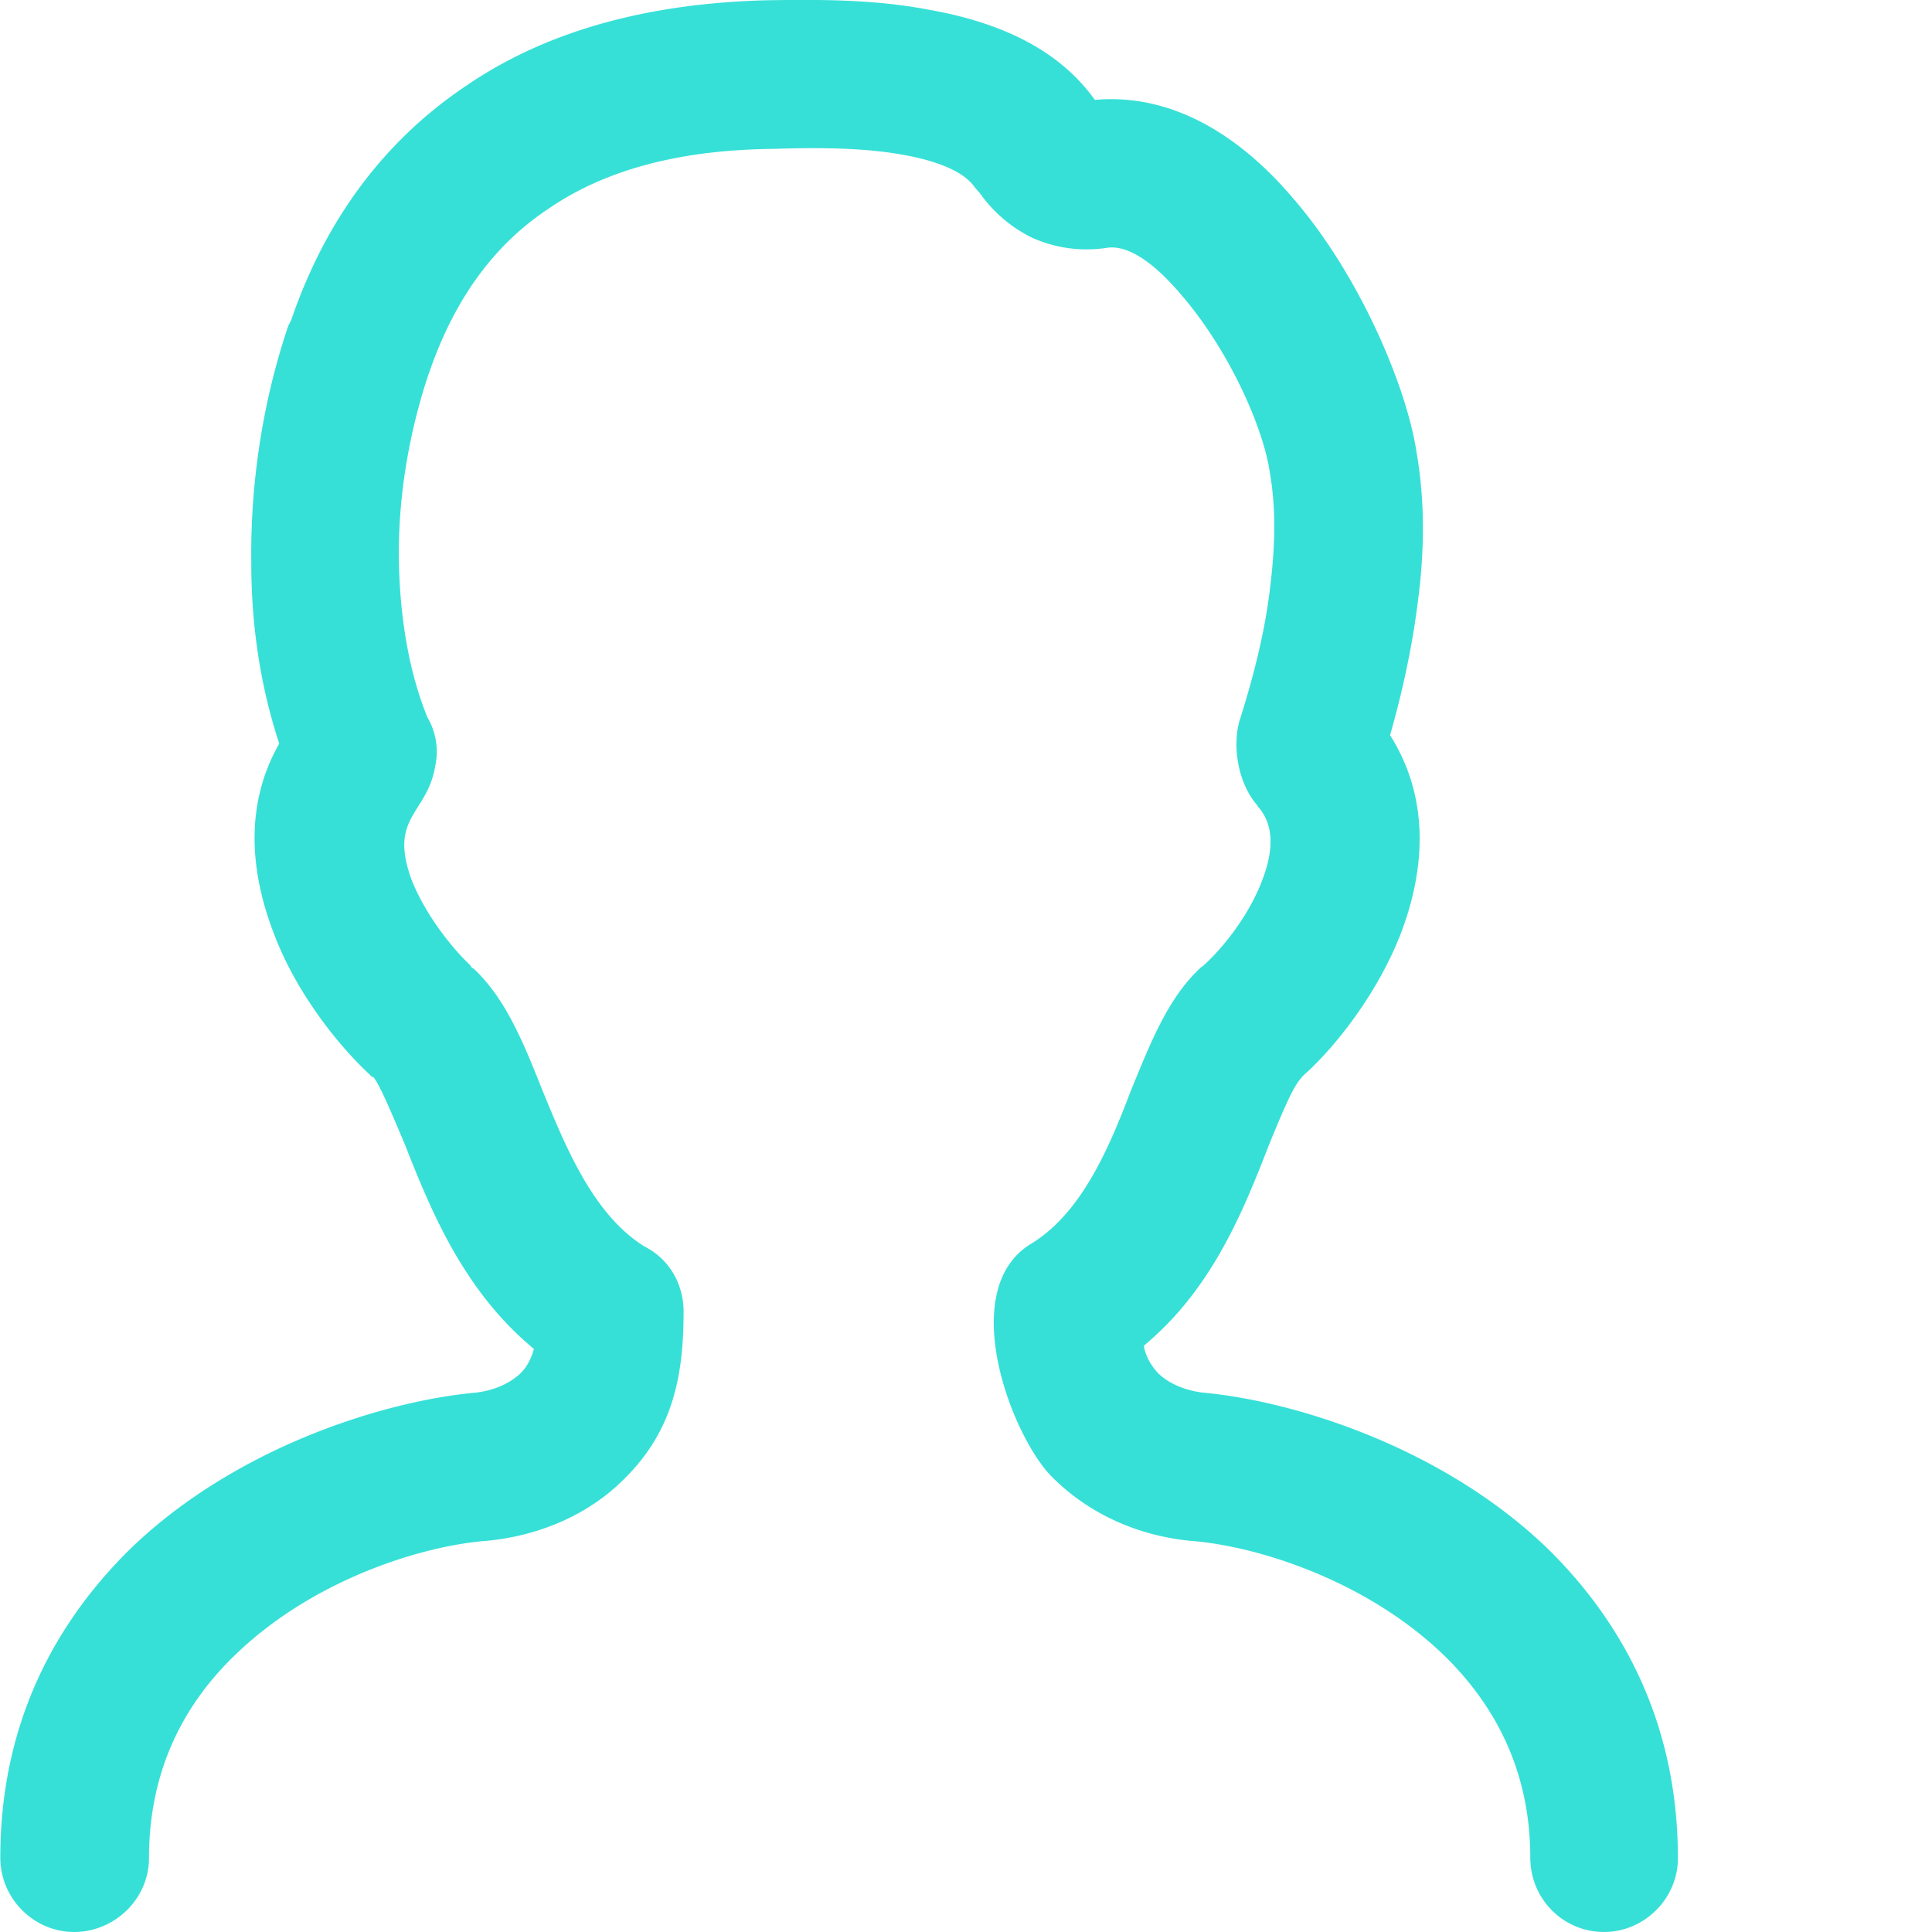 <?xml version="1.0" standalone="no"?><!DOCTYPE svg PUBLIC "-//W3C//DTD SVG 1.1//EN" "http://www.w3.org/Graphics/SVG/1.1/DTD/svg11.dtd"><svg t="1600776196604" class="icon" viewBox="0 0 1024 1024" version="1.1" xmlns="http://www.w3.org/2000/svg" p-id="14599" xmlns:xlink="http://www.w3.org/1999/xlink" width="200" height="200"><defs><style type="text/css"></style></defs><path d="M78.964 984.876c0 21.518-18.157 39.115-39.676 39.115-21.243 0-39.124-17.597-39.124-39.4 0-71.535 29.343-125.189 69.864-164.598 56.446-53.929 135.246-77.68 182.195-81.877 9.497-1.12 17.882-4.748 23.75-10.332 3.637-3.637 5.869-8.385 6.989-12.858-36.884-30.464-54.214-72.38-68.183-107.868-7.265-17.321-13.409-31.851-16.77-36.048l-0.836-0.276-0.276-0.276h-0.276v-0.285c-16.486-15.081-39.685-43.588-51.697-76.008-12.297-32.135-15.374-67.623 3.077-100.034-9.781-29.628-14.814-62.039-14.814-95.57-0.56-42.752 6.144-86.074 19.562-125.749l1.672-3.352C173.414 113.852 205.834 73.056 247.19 45.385c44.148-30.179 98.922-43.873 160.401-45.269 22.914-0.276 54.214-0.836 84.669 5.033 34.927 6.144 67.907 19.562 88.021 47.785 41.356-3.637 77.404 19.278 105.627 52.809 34.652 40.236 59.522 98.922 64.831 133.574 4.473 25.706 4.473 52.533 0.56 81.041-2.792 22.079-7.825 45.829-14.538 69.303 21.243 33.531 18.442 70.975 6.144 103.955-12.297 32.42-35.212 61.479-51.982 76.284l-0.56 0.56-0.56 0.56v0.276c-4.197 3.912-10.341 18.717-17.321 35.763-13.694 35.212-30.188 76.292-66.227 106.187 0.836 5.317 3.628 10.341 7.549 14.538 5.584 5.584 14.529 9.212 23.75 10.332 46.665 4.197 125.465 27.947 181.919 81.877 40.236 39.124 69.855 93.063 69.855 164.874 0 21.518-17.89 39.115-39.115 39.115-21.794 0-39.124-17.597-39.124-39.4 0-46.949-19.553-81.877-46.113-107.592-41.641-39.96-99.758-57.842-134.41-60.358-27.947-2.792-53.645-14.529-72.656-33.531-21.234-20.674-51.413-98.647-12.013-123.517 27.654-16.486 42.192-51.973 53.645-81.877 10.901-26.542 19.838-49.457 37.728-65.667v0.56l0.276-0.56c9.781-8.67 24.31-26.267 31.575-45.829 5.593-14.529 6.713-29.059-2.783-39.124h0.276c-10.341-11.453-13.969-32.135-9.221-46.389 7.825-24.871 13.409-48.061 15.925-70.415 2.516-20.958 3.077-40.52-0.276-59.798-3.352-23.475-21.243-64.28-46.665-93.898-13.418-15.934-27.947-27.387-40.236-25.155-13.694 1.956-27.111 0-39.409-5.584a73.358 73.358 0 0 1-27.387-23.475l-2.49-2.774c-5.869-8.936-20.958-14.529-38.564-17.606-23.19-4.188-49.466-3.628-69.028-3.077-46.665 0.56-87.185 10.057-118.76 31.86-27.387 18.157-48.621 45.829-62.314 84.669l-1.12 3.077c-10.341 31.024-16.21 65.391-15.65 98.922 0.56 29.903 5.308 58.687 15.09 82.721a35.923 35.923 0 0 1 4.197 25.706c-4.197 25.706-24.871 26.827-12.582 60.358 7.265 18.442 21.243 36.048 31.024 45.269l1.111 1.672h0.56c17.046 15.934 26.267 38.555 36.608 64.546 12.297 29.903 26.827 65.951 54.214 82.997 12.297 6.144 20.683 19.002 20.683 34.652 0 33.531-5.584 62.59-30.739 87.736-18.442 19.011-44.708 30.739-73.207 33.531-34.376 2.516-92.218 20.398-133.574 60.358-26.836 25.733-45.838 60.652-45.838 107.885z" p-id="14600" fill="#36e0d7"></path></svg>